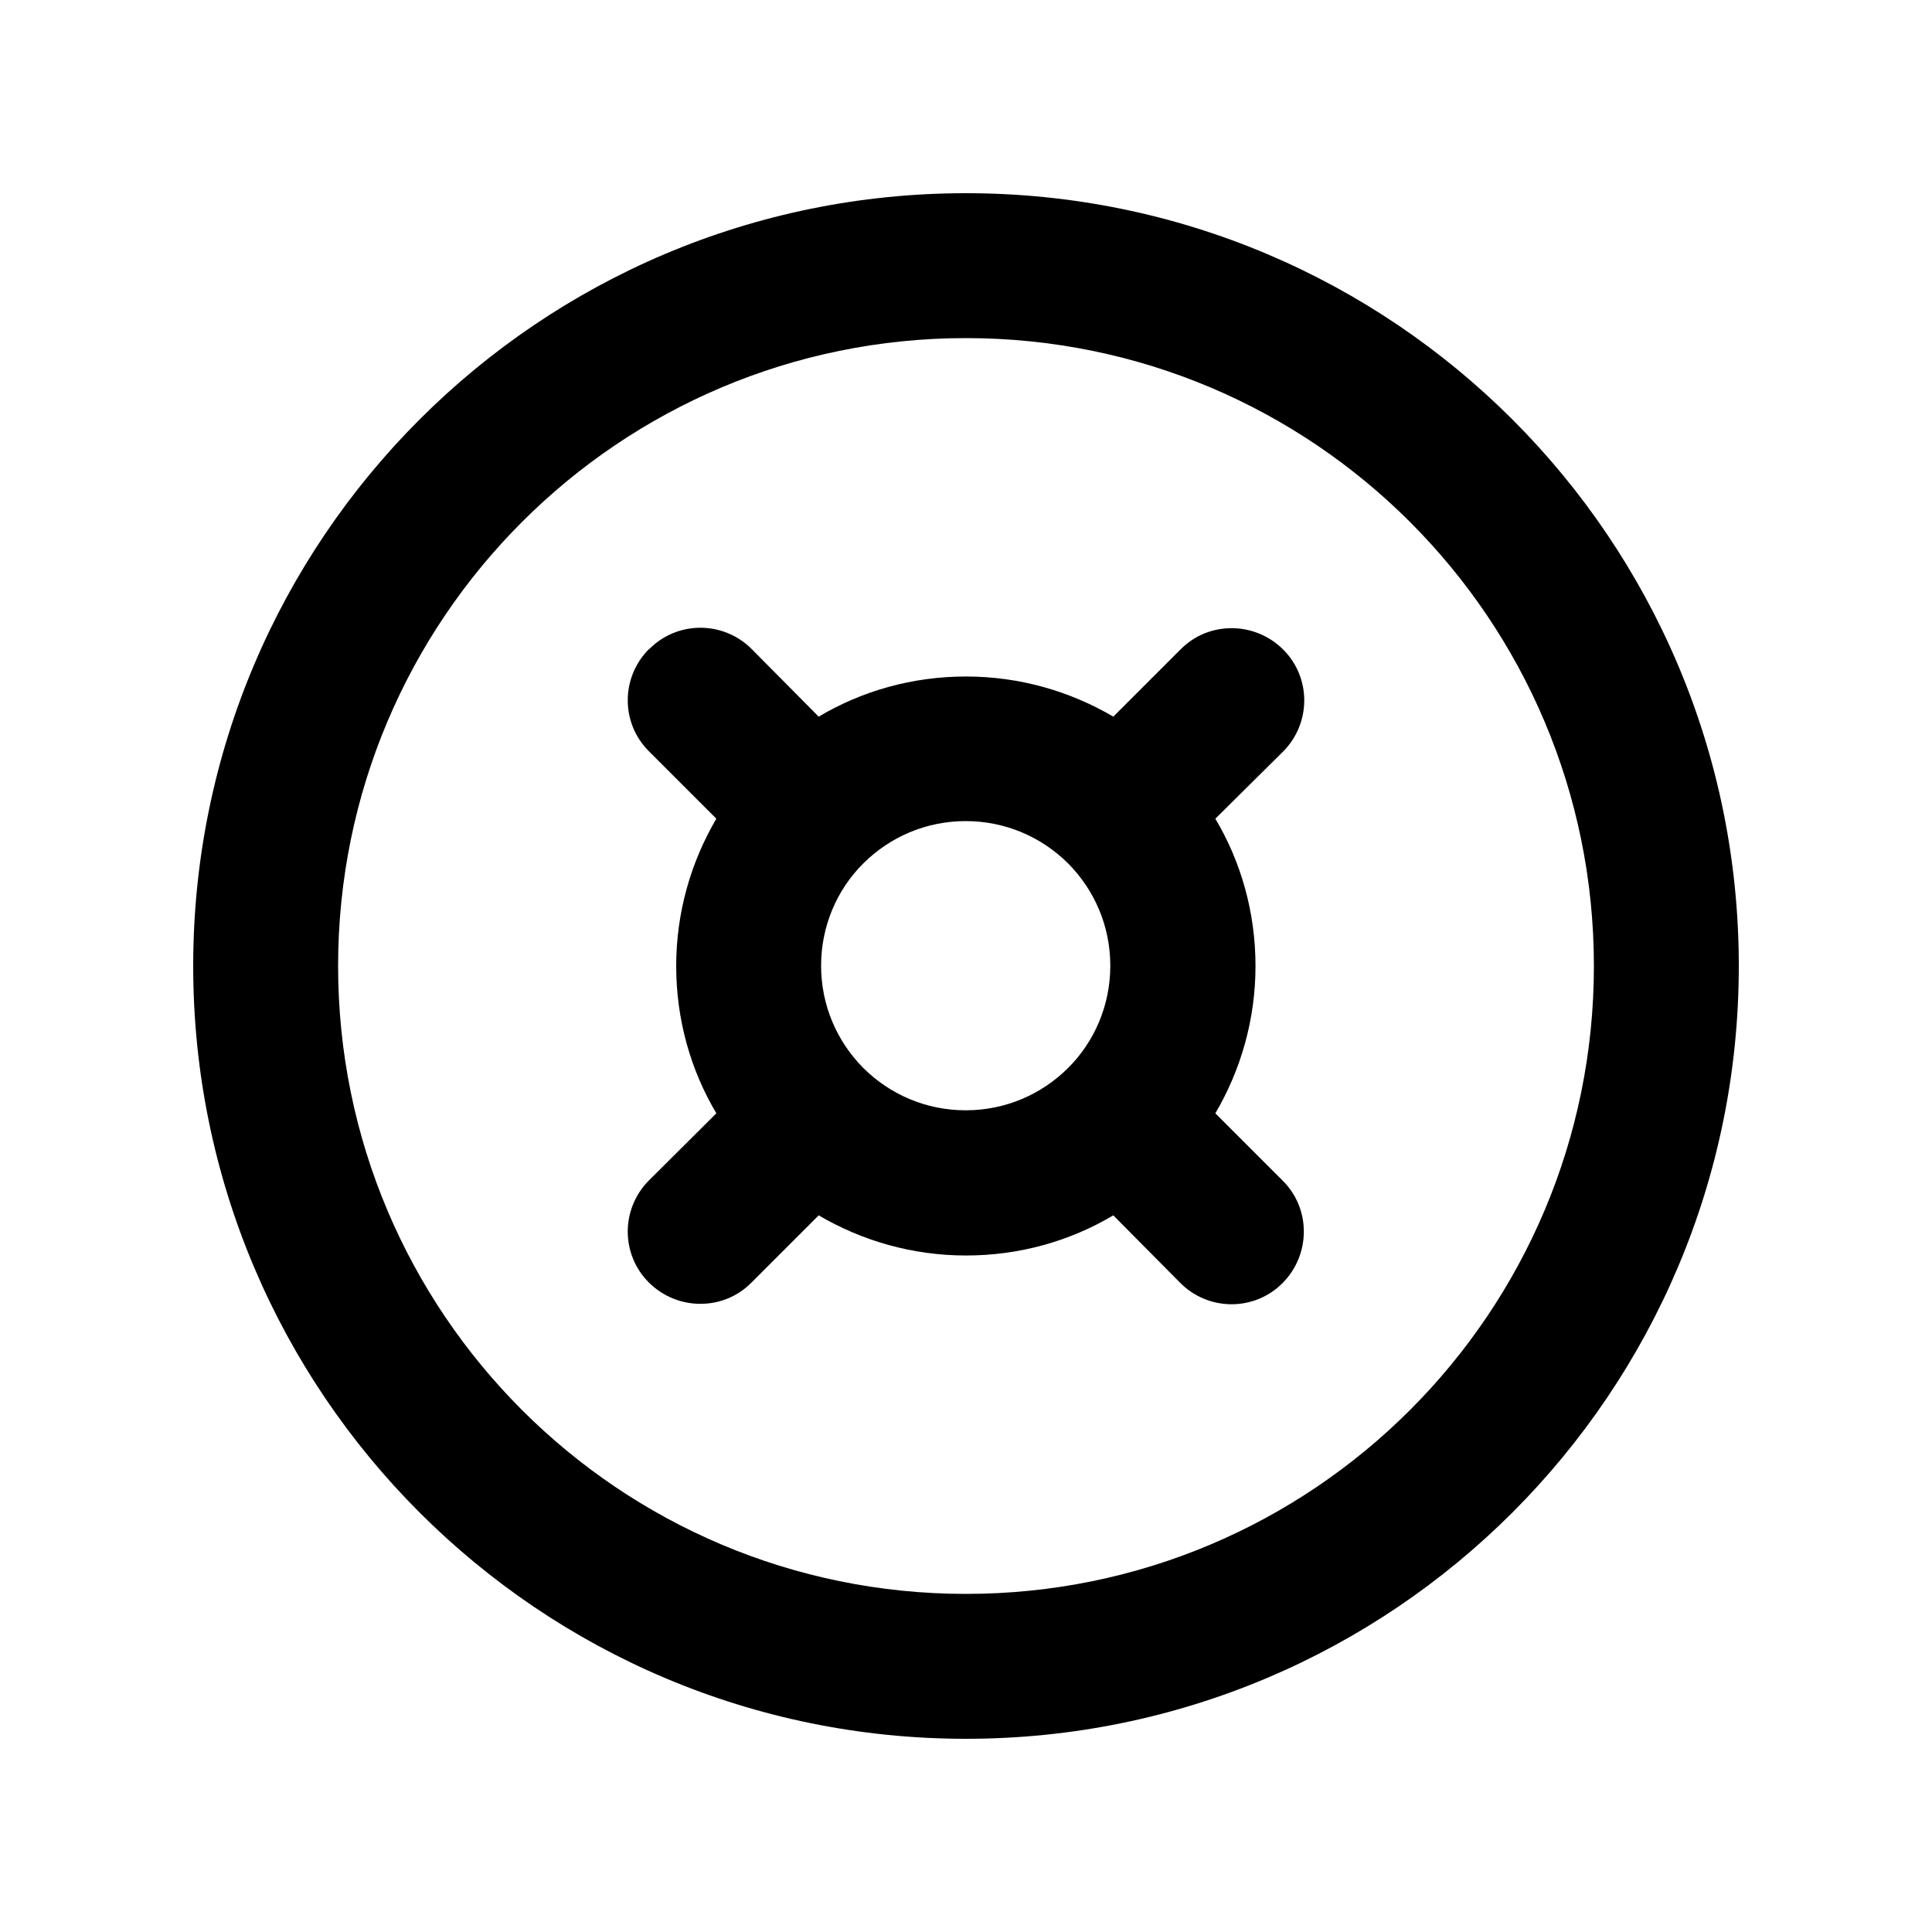 <svg xmlns="http://www.w3.org/2000/svg" viewBox="0 0 640 640"><!--! Font Awesome Pro 7.1.0 by @fontawesome - https://fontawesome.com License - https://fontawesome.com/license (Commercial License) Copyright 2025 Fonticons, Inc. --><path fill="currentColor" d="M320 112C434.9 112 528 205.1 528 320C528 434.9 434.9 528 320 528C205.1 528 112 434.9 112 320C112 205.1 205.1 112 320 112zM320 576C461.4 576 576 461.4 576 320C576 178.6 461.4 64 320 64C178.6 64 64 178.6 64 320C64 461.4 178.6 576 320 576zM215 215C205.6 224.4 205.6 239.6 215 248.9L237.3 271.2C228.9 285.5 224 302.2 224 320C224 337.8 228.8 354.5 237.3 368.8L215 391C205.6 400.4 205.6 415.6 215 424.9C224.4 434.2 239.6 434.3 248.9 424.9L271.2 402.6C285.5 411 302.2 415.9 320 415.9C337.8 415.9 354.5 411.1 368.8 402.6L391 425C400.4 434.4 415.6 434.4 424.9 425C434.2 415.6 434.3 400.4 424.9 391.1L402.6 368.8C411 354.5 415.9 337.8 415.9 320C415.9 302.2 411.1 285.5 402.6 271.2L425 249C434.4 239.6 434.4 224.4 425 215.1C415.6 205.8 400.4 205.7 391.1 215.1L368.8 237.4C354.5 229 337.8 224.1 320 224.1C302.2 224.1 285.5 228.9 271.2 237.4L249 215C239.6 205.6 224.4 205.6 215.1 215zM286.1 285.9C294.8 277.3 306.7 272 319.9 272C333.1 272 345 277.3 353.7 285.9L353.9 286.1C362.5 294.8 367.8 306.7 367.8 319.9C367.8 333.1 362.5 345.1 353.9 353.7L353.7 353.9C345 362.5 333.1 367.8 319.9 367.8C306.7 367.8 294.8 362.5 286.1 353.9L285.9 353.7C277.3 345 272 333.1 272 319.9C272 306.7 277.3 294.7 285.9 286.1L286.1 285.9z"/></svg>
